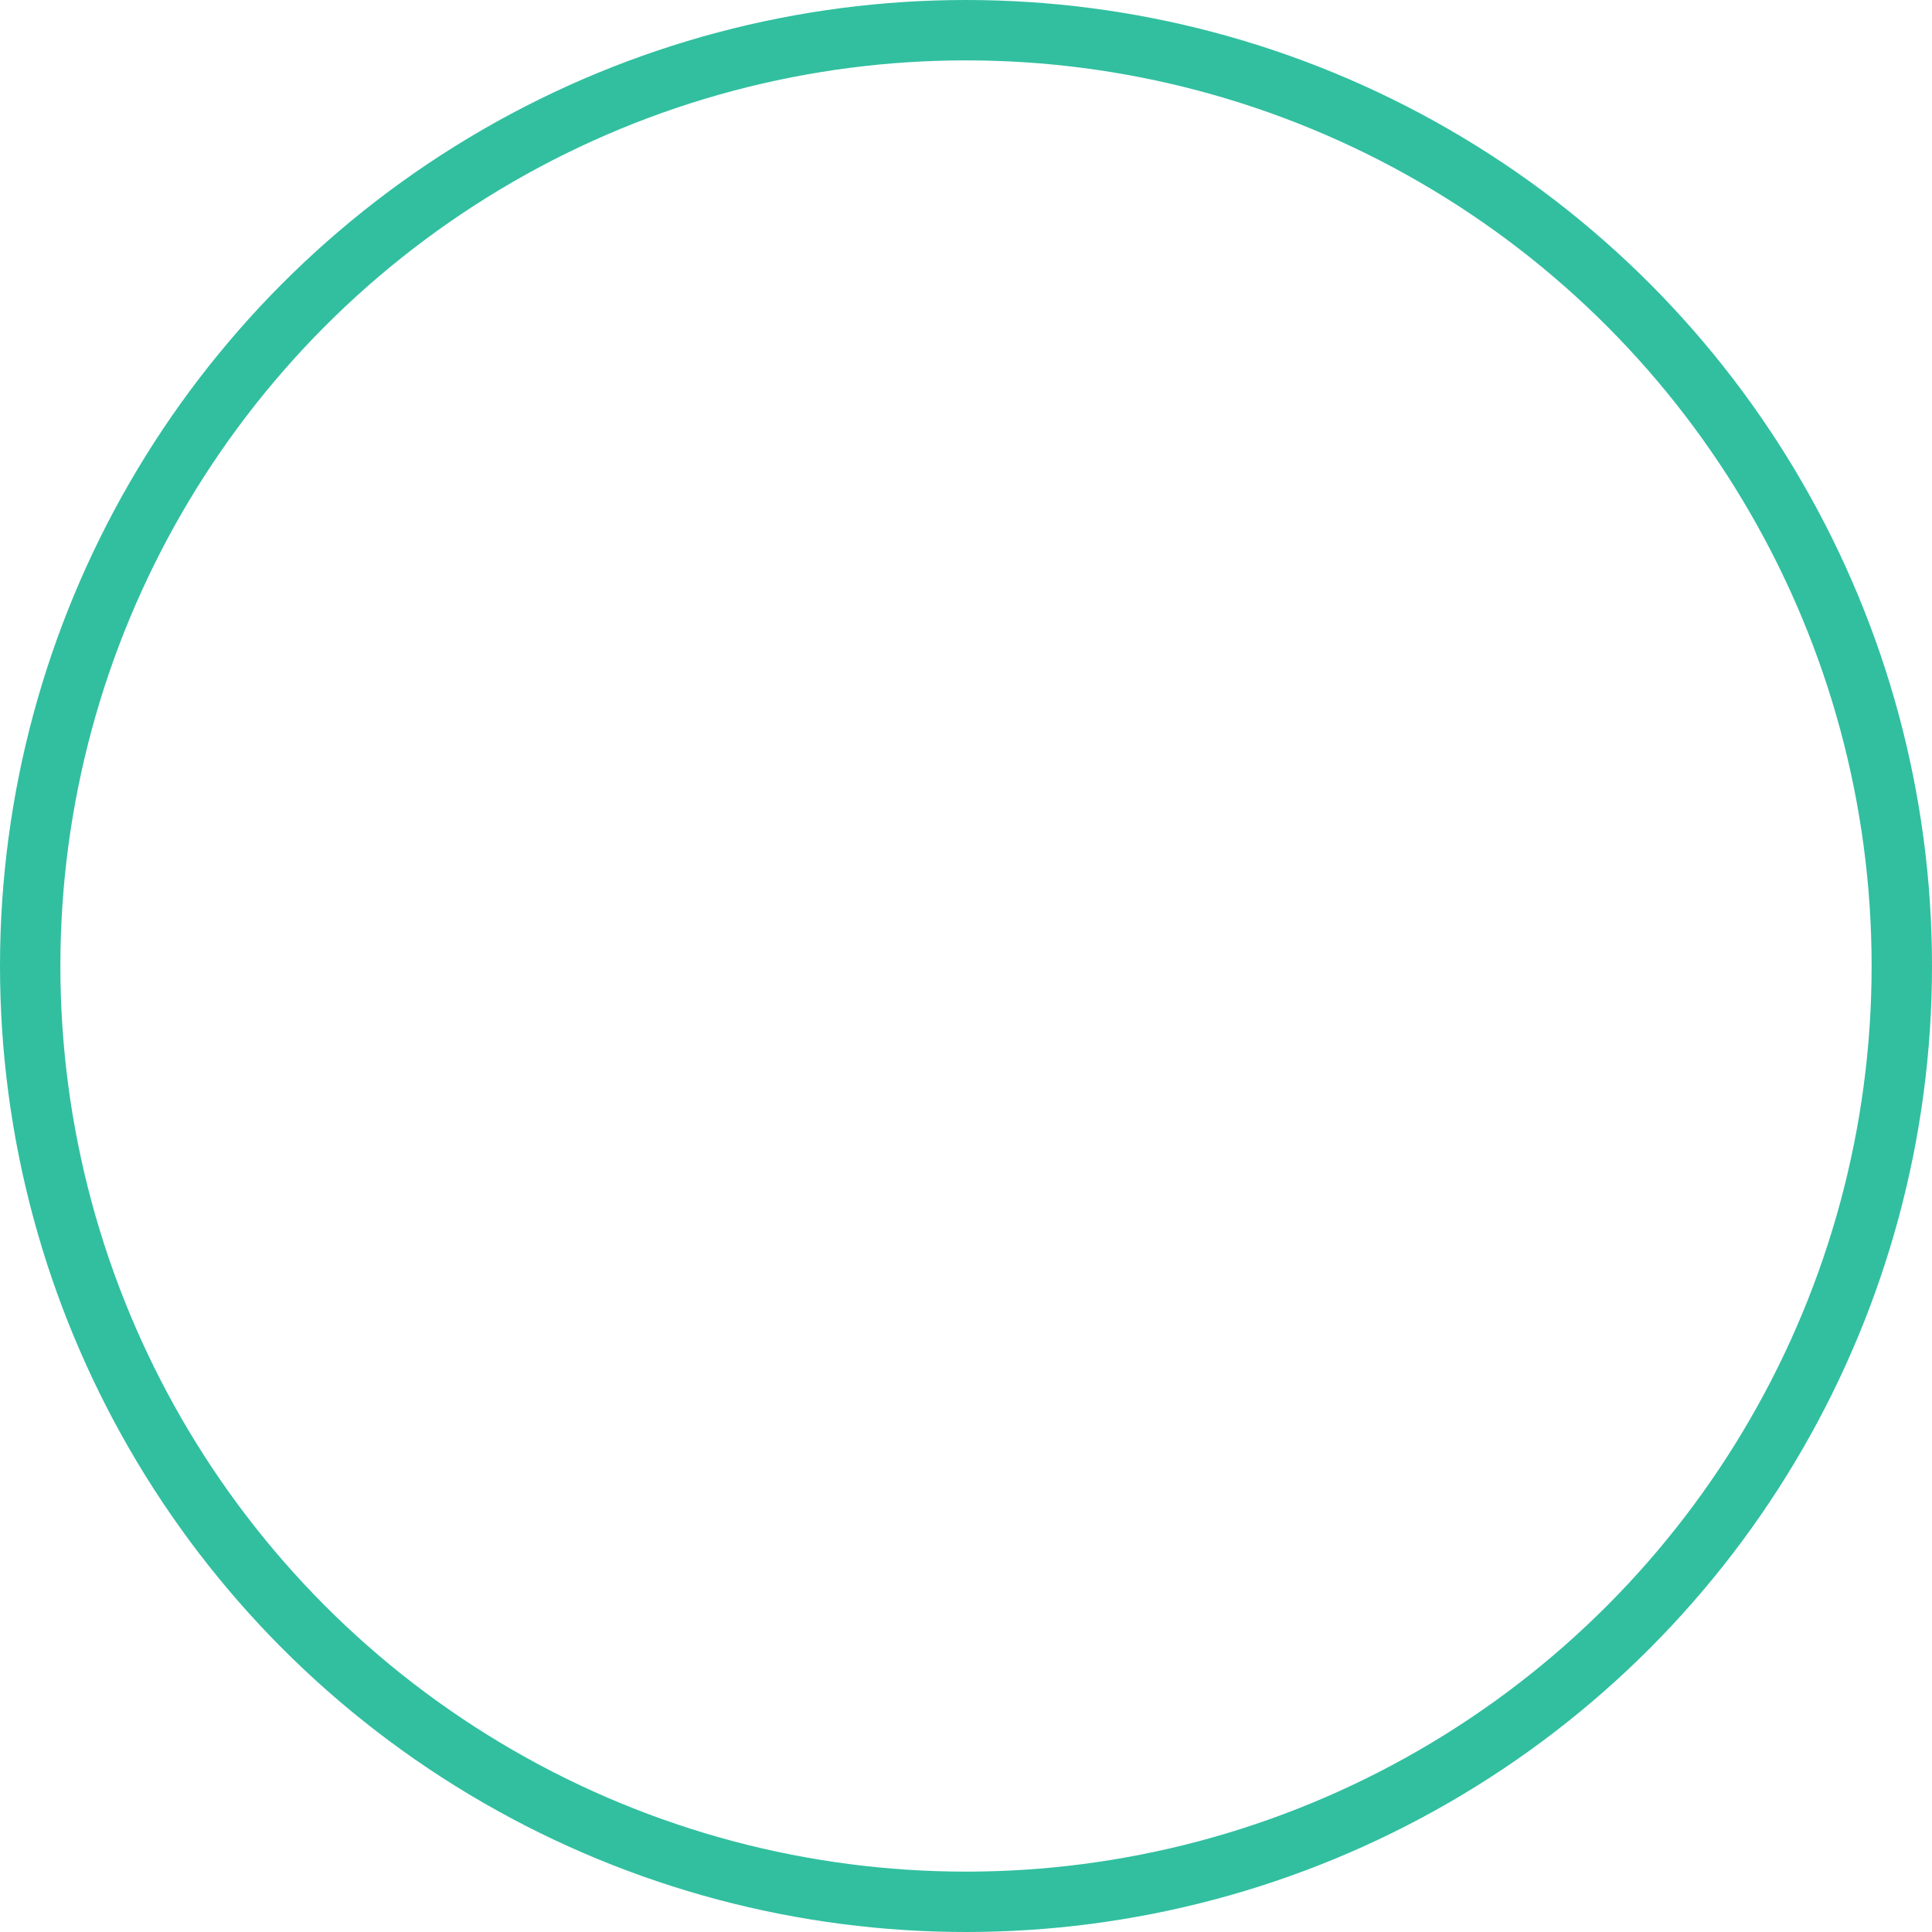 <?xml version="1.0" encoding="UTF-8"?>
<svg width="16px" height="16px" viewBox="0 0 16 16" version="1.1" xmlns="http://www.w3.org/2000/svg" xmlns:xlink="http://www.w3.org/1999/xlink">
    <title>椭圆形</title>
    <g id="试驾web页面" stroke="none" stroke-width="1" fill="none" fill-rule="evenodd">
        <g id="鼠标反馈变化" transform="translate(-515, -474)" stroke="#31BFA0" stroke-width="0.5">
            <g id="编组" transform="translate(515, 474)">
                <circle id="椭圆形" cx="8" cy="8" r="7.75"></circle>
            </g>
        </g>
    </g>
</svg>